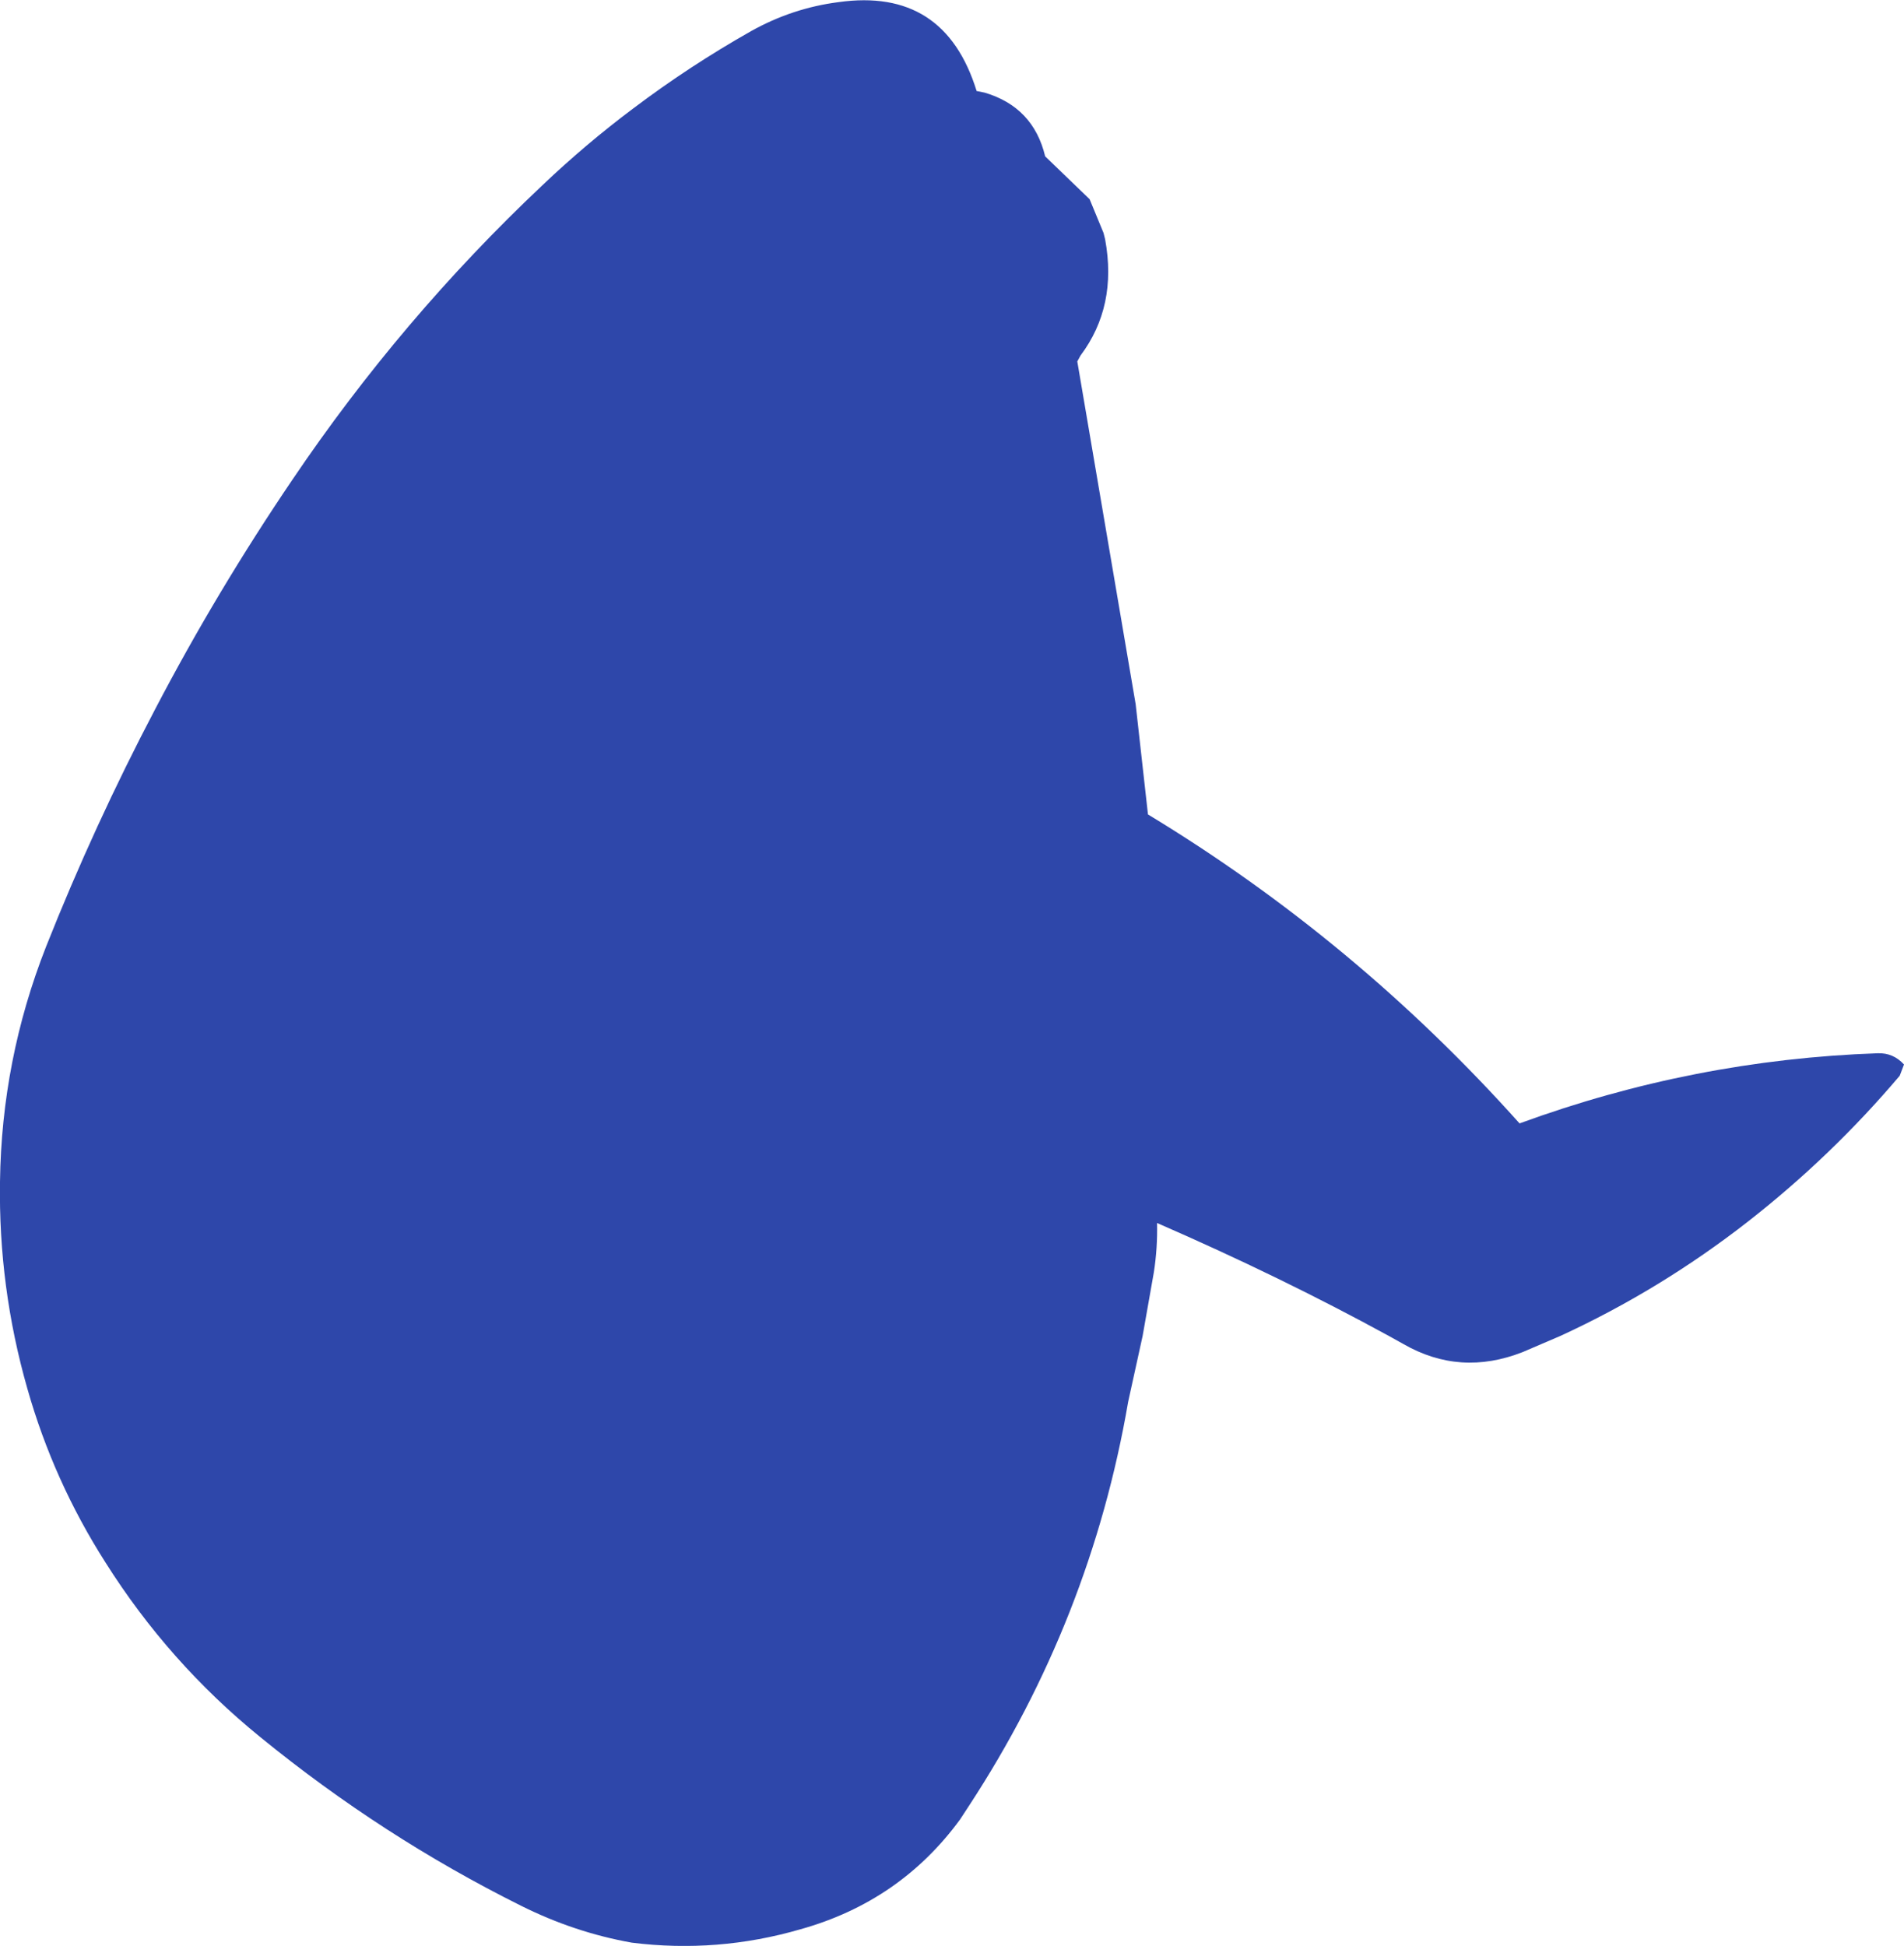 <?xml version="1.0" encoding="UTF-8" standalone="no"?>
<svg xmlns:ffdec="https://www.free-decompiler.com/flash" xmlns:xlink="http://www.w3.org/1999/xlink" ffdec:objectType="shape" height="181.7px" width="177.8px" xmlns="http://www.w3.org/2000/svg">
  <g transform="matrix(1.0, 0.0, 0.0, 1.0, 51.35, 88.5)">
    <path d="M40.6 -79.85 Q45.15 -78.5 46.25 -73.9 L50.4 -69.9 51.7 -66.75 51.85 -66.15 Q53.0 -59.9 49.55 -55.3 L49.25 -54.75 54.7 -22.75 55.85 -12.45 Q75.25 -0.7 90.55 16.4 106.8 10.45 124.0 9.85 125.45 9.8 126.45 10.9 L126.05 11.95 Q119.7 19.45 111.9 25.55 103.7 31.95 94.35 36.25 L90.85 37.75 Q85.0 40.05 79.7 37.0 L78.35 36.25 Q68.3 30.75 56.7 25.7 56.75 28.05 56.4 30.3 L55.35 36.25 54.0 42.4 Q50.5 62.75 39.15 80.1 L38.3 81.4 Q32.7 89.05 23.4 91.65 15.65 93.9 7.65 92.9 2.3 91.95 -2.7 89.45 -15.65 83.0 -27.05 73.7 -35.6 66.75 -41.5 57.4 -46.35 49.8 -48.8 41.15 -51.5 31.7 -51.35 21.85 -51.2 10.45 -47.05 -0.1 -42.55 -11.45 -36.85 -22.3 -31.1 -33.3 -24.05 -43.7 -13.85 -58.8 -0.7 -71.2 3.35 -75.05 7.75 -78.35 13.05 -82.35 18.8 -85.6 22.65 -87.75 26.95 -88.3 36.85 -89.7 39.85 -80.0 L40.6 -79.85" fill="#2e47aa" fill-rule="evenodd" stroke="none"/>
  </g>
</svg>

